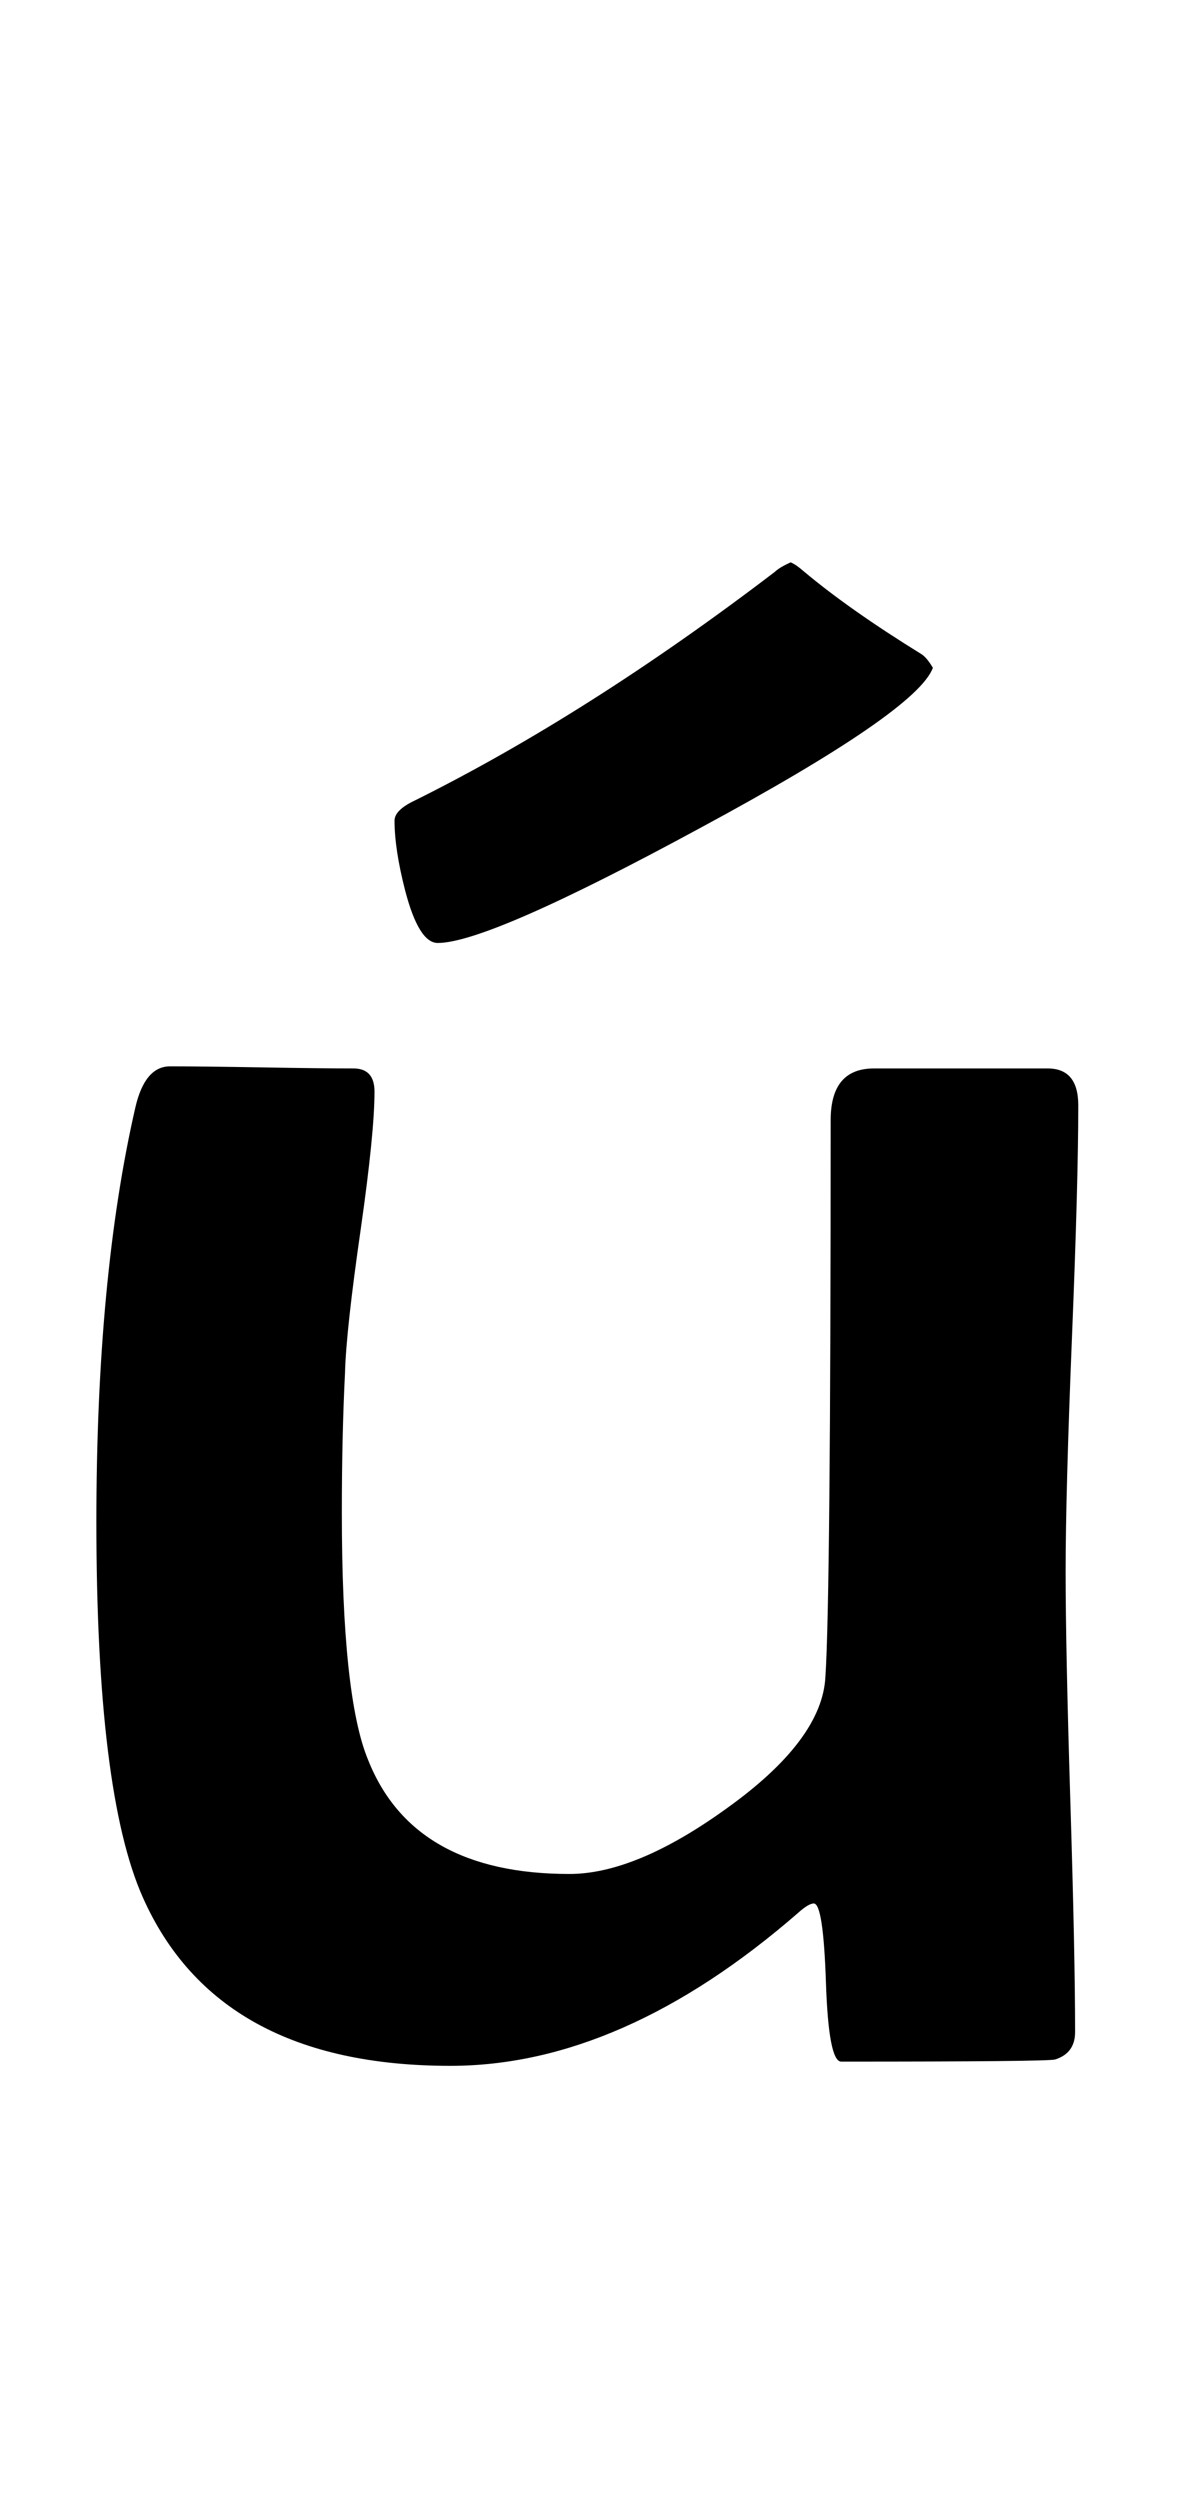 <?xml version="1.0" encoding="utf-8"?>
<!-- Generator: Adobe Illustrator 16.0.2, SVG Export Plug-In . SVG Version: 6.00 Build 0)  -->
<!DOCTYPE svg PUBLIC "-//W3C//DTD SVG 1.1//EN" "http://www.w3.org/Graphics/SVG/1.1/DTD/svg11.dtd">
<svg version="1.1" id="Layer_1" xmlns="http://www.w3.org/2000/svg" xmlns:xlink="http://www.w3.org/1999/xlink" x="0px" y="0px"
	 width="104px" height="220px" viewBox="0 0 104 220" enable-background="new 0 0 104 220" xml:space="preserve">
<path d="M94.954,97.261c0,4.516-0.186,11.334-0.557,20.457c-0.371,9.124-0.557,15.973-0.557,20.549
	c0,4.516,0.139,11.272,0.417,20.271s0.417,15.757,0.417,20.271c0,1.238-0.588,2.041-1.763,2.412
	c-0.496,0.125-6.772,0.186-18.833,0.186c-0.742,0-1.191-2.319-1.345-6.958c-0.155-4.639-0.51-6.958-1.067-6.958
	c-0.31,0-0.774,0.278-1.392,0.835c-10.33,8.969-20.535,13.452-30.615,13.452c-13.669,0-22.699-4.947-27.09-14.844
	c-2.722-6.123-4.082-17.131-4.082-33.027c0-14.348,1.144-26.501,3.433-36.46c0.557-2.412,1.577-3.618,3.062-3.618
	c1.793,0,4.483,0.032,8.071,0.093c3.586,0.063,6.277,0.093,8.071,0.093c1.236,0,1.855,0.681,1.855,2.041
	c0,2.412-0.403,6.433-1.206,12.061c-0.867,6-1.331,10.237-1.392,12.71c-0.186,3.711-0.278,7.793-0.278,12.246
	c0,10.824,0.772,18.091,2.319,21.802c2.659,6.68,8.565,10.02,17.72,10.02c3.896,0,8.503-1.917,13.823-5.752
	c5.627-4.02,8.535-7.886,8.721-11.597c0.309-4.639,0.464-20.967,0.464-48.984c0-3.03,1.267-4.546,3.804-4.546h15.308
	C94.057,94.014,94.954,95.097,94.954,97.261z M82.151,58.76c-0.928,2.537-7.763,7.236-20.503,14.102
	c-12.432,6.742-20.132,10.112-23.101,10.112c-1.113,0-2.073-1.545-2.876-4.639c-0.619-2.412-0.928-4.453-0.928-6.123
	c0-0.618,0.587-1.206,1.763-1.763c10.205-5.071,20.781-11.782,31.729-20.132c0.247-0.247,0.71-0.525,1.392-0.835
	c0.309,0.125,0.71,0.403,1.206,0.835c2.659,2.227,6.091,4.639,10.298,7.236C81.439,57.739,81.78,58.142,82.151,58.76z"/>
</svg>
